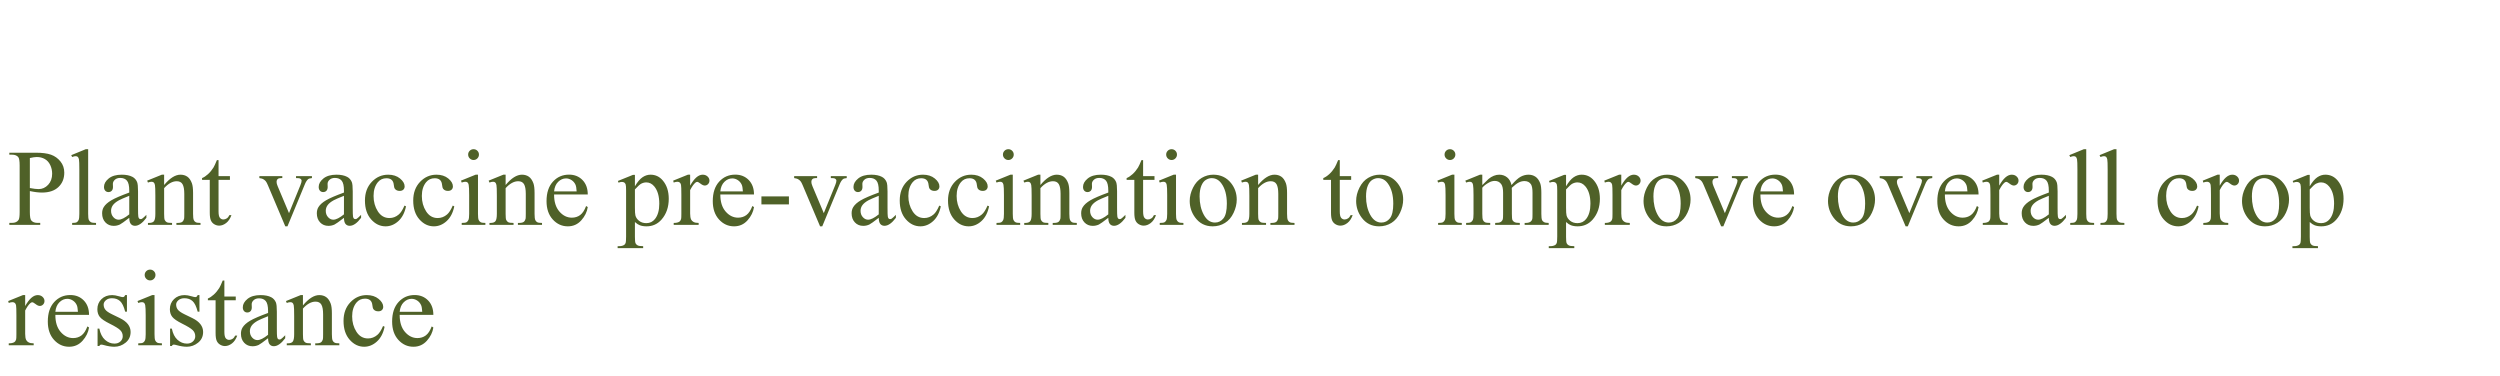 <svg version="1.1" x="0" y="0" width="100%" height="100%" viewBox="0 0 681420.8 102553.6" xmlns="http://www.w3.org/2000/svg">
  <path d="M 8138 52078.9 L 8138 57806.4 Q 8138 59662.4 8544 60111.9 Q 9095 60749.9 10211.5 60749.9 L 10965.5 60749.9 L 10965.5 61286.4 L 2541 61286.4 L 2541 60749.9 L 3280.5 60749.9 Q 4527.5 60749.9 5064 59937.9 Q 5354 59488.4 5354 57806.4 L 5354 45104.4 Q 5354 43248.4 4962.5 42798.9 Q 4397 42160.9 3280.5 42160.9 L 2541 42160.9 L 2541 41624.4 L 9747.5 41624.4 Q 12386.5 41624.4 13909 42168.15 Q 15431.5 42711.9 16475.5 44002.4 Q 17519.5 45292.9 17519.5 47061.9 Q 17519.5 49468.9 15931.75 50976.9 Q 14344 52484.9 11444 52484.9 Q 10733.5 52484.9 9907 52383.4 Q 9080.5 52281.9 8138 52078.9  Z M 8138 51252.4 Q 8906.5 51397.4 9501 51469.9 Q 10095.5 51542.4 10516 51542.4 Q 12024 51542.4 13118.75 50375.15 Q 14213.5 49207.9 14213.5 47351.9 Q 14213.5 46075.9 13691.5 44981.15 Q 13169.5 43886.4 12212.5 43342.65 Q 11255.5 42798.9 10037.5 42798.9 Q 9298 42798.9 8138 43074.4 L 8138 51252.4 Z M 24029.9 40667.4 L 24029.9 58284.9 Q 24029.9 59531.9 24211.15 59937.9 Q 24392.4 60343.9 24769.4 60554.15 Q 25146.4 60764.4 26175.9 60764.4 L 26175.9 61286.4 L 19665.4 61286.4 L 19665.4 60764.4 Q 20578.9 60764.4 20912.4 60575.9 Q 21245.9 60387.4 21434.4 59952.4 Q 21622.9 59517.4 21622.9 58284.9 L 21622.9 46220.9 Q 21622.9 43973.4 21521.4 43458.65 Q 21419.9 42943.9 21195.15 42755.4 Q 20970.4 42566.9 20622.4 42566.9 Q 20245.4 42566.9 19665.4 42798.9 L 19418.9 42291.4 L 23377.4 40667.4 L 24029.9 40667.4 Z M 35231.1 59372.4 Q 33186.6 60952.9 32664.6 61199.4 Q 31881.6 61561.9 30997.1 61561.9 Q 29619.6 61561.9 28727.85 60619.4 Q 27836.1 59676.9 27836.1 58139.9 Q 27836.1 57168.4 28271.1 56457.9 Q 28865.6 55471.9 30337.35 54601.9 Q 31809.1 53731.9 35231.1 52484.9 L 35231.1 51962.9 Q 35231.1 49976.4 34600.35 49236.9 Q 33969.6 48497.4 32766.1 48497.4 Q 31852.6 48497.4 31316.1 48990.4 Q 30765.1 49483.4 30765.1 50121.4 L 30794.1 50962.4 Q 30794.1 51629.4 30453.35 51991.9 Q 30112.6 52354.4 29561.6 52354.4 Q 29025.1 52354.4 28684.35 51977.4 Q 28343.6 51600.4 28343.6 50947.9 Q 28343.6 49700.9 29619.6 48656.9 Q 30895.6 47612.9 33201.1 47612.9 Q 34970.1 47612.9 36101.1 48207.4 Q 36956.6 48656.9 37362.6 49613.9 Q 37623.6 50237.4 37623.6 52165.9 L 37623.6 56675.4 Q 37623.6 58574.9 37696.1 59002.65 Q 37768.6 59430.4 37935.35 59575.4 Q 38102.1 59720.4 38319.6 59720.4 Q 38551.6 59720.4 38725.6 59618.9 Q 39030.1 59430.4 39900.1 58560.4 L 39900.1 59372.4 Q 38276.1 61547.4 36797.1 61547.4 Q 36086.6 61547.4 35666.1 61054.4 Q 35245.6 60561.4 35231.1 59372.4  Z M 35231.1 58429.9 L 35231.1 53369.4 Q 33041.6 54239.4 32403.6 54601.9 Q 31258.1 55239.9 30765.1 55935.9 Q 30272.1 56631.9 30272.1 57458.4 Q 30272.1 58502.4 30895.6 59191.15 Q 31519.1 59879.9 32331.1 59879.9 Q 33433.1 59879.9 35231.1 58429.9  Z M 44735.5 50425.9 Q 47070 47612.9 49187 47612.9 Q 50274.5 47612.9 51057.5 48156.65 Q 51840.5 48700.4 52304.5 49947.4 Q 52623.5 50817.4 52623.5 52615.4 L 52623.5 58284.9 Q 52623.5 59546.4 52826.5 59995.9 Q 52986 60358.4 53341.25 60561.4 Q 53696.5 60764.4 54653.5 60764.4 L 54653.5 61286.4 L 48085 61286.4 L 48085 60764.4 L 48360.5 60764.4 Q 49288.5 60764.4 49658.25 60481.65 Q 50028 60198.9 50173 59647.9 Q 50231 59430.4 50231 58284.9 L 50231 52847.4 Q 50231 51034.9 49759.75 50215.65 Q 49288.5 49396.4 48172 49396.4 Q 46446.5 49396.4 44735.5 51281.4 L 44735.5 58284.9 Q 44735.5 59633.4 44895 59952.4 Q 45098 60372.9 45453.25 60568.65 Q 45808.5 60764.4 46896 60764.4 L 46896 61286.4 L 40327.5 61286.4 L 40327.5 60764.4 L 40617.5 60764.4 Q 41632.5 60764.4 41987.75 60249.65 Q 42343 59734.9 42343 58284.9 L 42343 53354.9 Q 42343 50962.4 42234.25 50440.4 Q 42125.5 49918.4 41900.75 49729.9 Q 41676 49541.4 41299 49541.4 Q 40893 49541.4 40327.5 49758.9 L 40110 49236.9 L 44112 47612.9 L 44735.5 47612.9 L 44735.5 50425.9 Z M 59569 43639.9 L 59569 48004.4 L 62672 48004.4 L 62672 49019.4 L 59569 49019.4 L 59569 57632.4 Q 59569 58922.9 59938.75 59372.4 Q 60308.5 59821.9 60888.5 59821.9 Q 61367 59821.9 61816.5 59524.65 Q 62266 59227.4 62512.5 58647.4 L 63078 58647.4 Q 62570.5 60068.4 61642.5 60786.15 Q 60714.5 61503.9 59728.5 61503.9 Q 59061.5 61503.9 58423.5 61134.15 Q 57785.5 60764.4 57481 60075.65 Q 57176.5 59386.9 57176.5 57951.4 L 57176.5 49019.4 L 55074 49019.4 L 55074 48540.9 Q 55871.5 48221.9 56705.25 47460.65 Q 57539 46699.4 58191.5 45655.4 Q 58525 45104.4 59119.5 43639.9 L 59569 43639.9 Z M 70697.7 48004.4 L 76947.2 48004.4 L 76947.2 48540.9 L 76541.2 48540.9 Q 75975.7 48540.9 75678.45 48816.4 Q 75381.2 49091.9 75381.2 49555.9 Q 75381.2 50063.4 75685.7 50759.4 L 78774.2 58096.4 L 81877.2 50483.9 Q 82210.7 49671.9 82210.7 49251.4 Q 82210.7 49048.4 82094.7 48917.9 Q 81935.2 48700.4 81688.7 48620.65 Q 81442.2 48540.9 80688.2 48540.9 L 80688.2 48004.4 L 85023.7 48004.4 L 85023.7 48540.9 Q 84269.7 48598.9 83979.7 48845.4 Q 83472.2 49280.4 83066.2 50295.4 L 78353.7 61692.4 L 77759.2 61692.4 L 73017.7 50483.9 Q 72698.7 49700.9 72408.7 49360.15 Q 72118.7 49019.4 71669.2 48787.4 Q 71422.7 48656.9 70697.7 48540.9 L 70697.7 48004.4 Z M 93752.7 59372.4 Q 91708.2 60952.9 91186.2 61199.4 Q 90403.2 61561.9 89518.7 61561.9 Q 88141.2 61561.9 87249.45 60619.4 Q 86357.7 59676.9 86357.7 58139.9 Q 86357.7 57168.4 86792.7 56457.9 Q 87387.2 55471.9 88858.95 54601.9 Q 90330.7 53731.9 93752.7 52484.9 L 93752.7 51962.9 Q 93752.7 49976.4 93121.95 49236.9 Q 92491.2 48497.4 91287.7 48497.4 Q 90374.2 48497.4 89837.7 48990.4 Q 89286.7 49483.4 89286.7 50121.4 L 89315.7 50962.4 Q 89315.7 51629.4 88974.95 51991.9 Q 88634.2 52354.4 88083.2 52354.4 Q 87546.7 52354.4 87205.95 51977.4 Q 86865.2 51600.4 86865.2 50947.9 Q 86865.2 49700.9 88141.2 48656.9 Q 89417.2 47612.9 91722.7 47612.9 Q 93491.7 47612.9 94622.7 48207.4 Q 95478.2 48656.9 95884.2 49613.9 Q 96145.2 50237.4 96145.2 52165.9 L 96145.2 56675.4 Q 96145.2 58574.9 96217.7 59002.65 Q 96290.2 59430.4 96456.95 59575.4 Q 96623.7 59720.4 96841.2 59720.4 Q 97073.2 59720.4 97247.2 59618.9 Q 97551.7 59430.4 98421.7 58560.4 L 98421.7 59372.4 Q 96797.7 61547.4 95318.7 61547.4 Q 94608.2 61547.4 94187.7 61054.4 Q 93767.2 60561.4 93752.7 59372.4  Z M 93752.7 58429.9 L 93752.7 53369.4 Q 91563.2 54239.4 90925.2 54601.9 Q 89779.7 55239.9 89286.7 55935.9 Q 88793.7 56631.9 88793.7 57458.4 Q 88793.7 58502.4 89417.2 59191.15 Q 90040.7 59879.9 90852.7 59879.9 Q 91954.7 59879.9 93752.7 58429.9  Z M 110666.6 56240.4 Q 110130.1 58864.9 108564.1 60278.65 Q 106998.1 61692.4 105098.6 61692.4 Q 102836.6 61692.4 101154.6 59792.9 Q 99472.6 57893.4 99472.6 54659.9 Q 99472.6 51527.9 101335.85 49570.4 Q 103199.1 47612.9 105809.1 47612.9 Q 107766.6 47612.9 109028.1 48649.65 Q 110289.6 49686.4 110289.6 50802.9 Q 110289.6 51353.9 109934.35 51694.65 Q 109579.1 52035.4 108941.1 52035.4 Q 108085.6 52035.4 107650.6 51484.4 Q 107404.1 51179.9 107324.35 50324.4 Q 107244.6 49468.9 106737.1 49019.4 Q 106229.6 48584.4 105330.6 48584.4 Q 103880.6 48584.4 102996.1 49657.4 Q 101821.6 51078.4 101821.6 53412.9 Q 101821.6 55790.9 102988.85 57610.65 Q 104156.1 59430.4 106142.6 59430.4 Q 107563.6 59430.4 108694.6 58458.9 Q 109492.1 57791.9 110246.1 56037.4 L 110666.6 56240.4 Z M 123825 56240.4 Q 123288.5 58864.9 121722.5 60278.65 Q 120156.5 61692.4 118257 61692.4 Q 115995 61692.4 114313 59792.9 Q 112631 57893.4 112631 54659.9 Q 112631 51527.9 114494.25 49570.4 Q 116357.5 47612.9 118967.5 47612.9 Q 120925 47612.9 122186.5 48649.65 Q 123448 49686.4 123448 50802.9 Q 123448 51353.9 123092.75 51694.65 Q 122737.5 52035.4 122099.5 52035.4 Q 121244 52035.4 120809 51484.4 Q 120562.5 51179.9 120482.75 50324.4 Q 120403 49468.9 119895.5 49019.4 Q 119388 48584.4 118489 48584.4 Q 117039 48584.4 116154.5 49657.4 Q 114980 51078.4 114980 53412.9 Q 114980 55790.9 116147.25 57610.65 Q 117314.5 59430.4 119301 59430.4 Q 120722 59430.4 121853 58458.9 Q 122650.5 57791.9 123404.5 56037.4 L 123825 56240.4 Z M 129080.9 40667.4 Q 129689.9 40667.4 130117.65 41095.15 Q 130545.4 41522.9 130545.4 42131.9 Q 130545.4 42740.9 130117.65 43175.9 Q 129689.9 43610.9 129080.9 43610.9 Q 128471.9 43610.9 128036.9 43175.9 Q 127601.9 42740.9 127601.9 42131.9 Q 127601.9 41522.9 128029.65 41095.15 Q 128457.4 40667.4 129080.9 40667.4  Z M 130284.4 47612.9 L 130284.4 58284.9 Q 130284.4 59531.9 130465.65 59945.15 Q 130646.9 60358.4 131002.15 60561.4 Q 131357.4 60764.4 132299.9 60764.4 L 132299.9 61286.4 L 125847.4 61286.4 L 125847.4 60764.4 Q 126818.9 60764.4 127152.4 60575.9 Q 127485.9 60387.4 127681.65 59952.4 Q 127877.4 59517.4 127877.4 58284.9 L 127877.4 53166.4 Q 127877.4 51005.9 127746.9 50367.9 Q 127645.4 49903.9 127427.9 49722.65 Q 127210.4 49541.4 126833.4 49541.4 Q 126427.4 49541.4 125847.4 49758.9 L 125644.4 49236.9 L 129646.4 47612.9 L 130284.4 47612.9 Z M 137817.1 50425.9 Q 140151.6 47612.9 142268.6 47612.9 Q 143356.1 47612.9 144139.1 48156.65 Q 144922.1 48700.4 145386.1 49947.4 Q 145705.1 50817.4 145705.1 52615.4 L 145705.1 58284.9 Q 145705.1 59546.4 145908.1 59995.9 Q 146067.6 60358.4 146422.85 60561.4 Q 146778.1 60764.4 147735.1 60764.4 L 147735.1 61286.4 L 141166.6 61286.4 L 141166.6 60764.4 L 141442.1 60764.4 Q 142370.1 60764.4 142739.85 60481.65 Q 143109.6 60198.9 143254.6 59647.9 Q 143312.6 59430.4 143312.6 58284.9 L 143312.6 52847.4 Q 143312.6 51034.9 142841.35 50215.65 Q 142370.1 49396.4 141253.6 49396.4 Q 139528.1 49396.4 137817.1 51281.4 L 137817.1 58284.9 Q 137817.1 59633.4 137976.6 59952.4 Q 138179.6 60372.9 138534.85 60568.65 Q 138890.1 60764.4 139977.6 60764.4 L 139977.6 61286.4 L 133409.1 61286.4 L 133409.1 60764.4 L 133699.1 60764.4 Q 134714.1 60764.4 135069.35 60249.65 Q 135424.6 59734.9 135424.6 58284.9 L 135424.6 53354.9 Q 135424.6 50962.4 135315.85 50440.4 Q 135207.1 49918.4 134982.35 49729.9 Q 134757.6 49541.4 134380.6 49541.4 Q 133974.6 49541.4 133409.1 49758.9 L 133191.6 49236.9 L 137193.6 47612.9 L 137817.1 47612.9 L 137817.1 50425.9 Z M 151026.6 53006.9 Q 151012.1 55964.9 152462.1 57646.9 Q 153912.1 59328.9 155869.6 59328.9 Q 157174.6 59328.9 158138.85 58611.15 Q 159103.1 57893.4 159755.6 56153.4 L 160205.1 56443.4 Q 159900.6 58429.9 158436.1 60061.15 Q 156971.6 61692.4 154767.6 61692.4 Q 152375.1 61692.4 150671.35 59829.15 Q 148967.6 57965.9 148967.6 54819.4 Q 148967.6 51411.9 150714.85 49505.15 Q 152462.1 47598.4 155101.1 47598.4 Q 157334.1 47598.4 158769.6 49070.15 Q 160205.1 50541.9 160205.1 53006.9 L 151026.6 53006.9 Z M 151026.6 52165.9 L 157174.6 52165.9 Q 157102.1 50889.9 156870.1 50367.9 Q 156507.6 49555.9 155789.85 49091.9 Q 155072.1 48627.9 154289.1 48627.9 Q 153085.6 48627.9 152135.85 49563.15 Q 151186.1 50498.4 151026.6 52165.9  Z M 168419 49323.9 L 172508 47670.9 L 173059 47670.9 L 173059 50773.9 Q 174088.5 49019.4 175125.25 48316.15 Q 176162 47612.9 177307.5 47612.9 Q 179308.5 47612.9 180642.5 49178.9 Q 182281 51092.9 182281 54166.9 Q 182281 57603.4 180309 59850.9 Q 178685 61692.4 176220 61692.4 Q 175147 61692.4 174364 61387.9 Q 173784 61170.4 173059 60517.9 L 173059 64563.4 Q 173059 65926.4 173225.75 66296.15 Q 173392.5 66665.9 173805.75 66883.4 Q 174219 67100.9 175306.5 67100.9 L 175306.5 67637.4 L 168346.5 67637.4 L 168346.5 67100.9 L 168709 67100.9 Q 169506.5 67115.4 170072 66796.4 Q 170347.5 66636.9 170499.75 66281.65 Q 170652 65926.4 170652 64476.4 L 170652 51919.4 Q 170652 50628.9 170536 50280.9 Q 170420 49932.9 170166.25 49758.9 Q 169912.5 49584.9 169477.5 49584.9 Q 169129.5 49584.9 168593 49787.9 L 168419 49323.9 Z M 173059 51629.4 L 173059 56588.4 Q 173059 58197.9 173189.5 58705.4 Q 173392.5 59546.4 174182.75 60184.4 Q 174973 60822.4 176176.5 60822.4 Q 177626.5 60822.4 178525.5 59691.4 Q 179700 58212.4 179700 55529.9 Q 179700 52484.9 178366 50846.4 Q 177438 49715.4 176162 49715.4 Q 175466 49715.4 174784.5 50063.4 Q 174262.5 50324.4 173059 51629.4  Z M 188110 47612.9 L 188110 50599.9 Q 189777.5 47612.9 191532 47612.9 Q 192329.5 47612.9 192851.5 48098.65 Q 193373.5 48584.4 193373.5 49222.4 Q 193373.5 49787.9 192996.5 50179.4 Q 192619.5 50570.9 192097.5 50570.9 Q 191590 50570.9 190959.25 50070.65 Q 190328.5 49570.4 190024 49570.4 Q 189763 49570.4 189458.5 49860.4 Q 188806 50454.9 188110 51817.9 L 188110 58183.4 Q 188110 59285.4 188385.5 59850.9 Q 188574 60242.4 189052.5 60503.4 Q 189531 60764.4 190430 60764.4 L 190430 61286.4 L 183629.5 61286.4 L 183629.5 60764.4 Q 184644.5 60764.4 185137.5 60445.4 Q 185500 60213.4 185645 59705.9 Q 185717.5 59459.4 185717.5 58299.4 L 185717.5 53151.9 Q 185717.5 50831.9 185623.25 50389.65 Q 185529 49947.4 185275.25 49744.4 Q 185021.5 49541.4 184644.5 49541.4 Q 184195 49541.4 183629.5 49758.9 L 183484.5 49236.9 L 187501 47612.9 L 188110 47612.9 Z M 196338.6 53006.9 Q 196324.1 55964.9 197774.1 57646.9 Q 199224.1 59328.9 201181.6 59328.9 Q 202486.6 59328.9 203450.85 58611.15 Q 204415.1 57893.4 205067.6 56153.4 L 205517.1 56443.4 Q 205212.6 58429.9 203748.1 60061.15 Q 202283.6 61692.4 200079.6 61692.4 Q 197687.1 61692.4 195983.35 59829.15 Q 194279.6 57965.9 194279.6 54819.4 Q 194279.6 51411.9 196026.85 49505.15 Q 197774.1 47598.4 200413.1 47598.4 Q 202646.1 47598.4 204081.6 49070.15 Q 205517.1 50541.9 205517.1 53006.9 L 196338.6 53006.9 Z M 196338.6 52165.9 L 202486.6 52165.9 Q 202414.1 50889.9 202182.1 50367.9 Q 201819.6 49555.9 201101.85 49091.9 Q 200384.1 48627.9 199601.1 48627.9 Q 198397.6 48627.9 197447.85 49563.15 Q 196498.1 50498.4 196338.6 52165.9  Z M 207539.5 53528.9 L 215036 53528.9 L 215036 55718.4 L 207539.5 55718.4 L 207539.5 53528.9 Z M 216464.1 48004.4 L 222713.6 48004.4 L 222713.6 48540.9 L 222307.6 48540.9 Q 221742.1 48540.9 221444.85 48816.4 Q 221147.6 49091.9 221147.6 49555.9 Q 221147.6 50063.4 221452.1 50759.4 L 224540.6 58096.4 L 227643.6 50483.9 Q 227977.1 49671.9 227977.1 49251.4 Q 227977.1 49048.4 227861.1 48917.9 Q 227701.6 48700.4 227455.1 48620.65 Q 227208.6 48540.9 226454.6 48540.9 L 226454.6 48004.4 L 230790.1 48004.4 L 230790.1 48540.9 Q 230036.1 48598.9 229746.1 48845.4 Q 229238.6 49280.4 228832.6 50295.4 L 224120.1 61692.4 L 223525.6 61692.4 L 218784.1 50483.9 Q 218465.1 49700.9 218175.1 49360.15 Q 217885.1 49019.4 217435.6 48787.4 Q 217189.1 48656.9 216464.1 48540.9 L 216464.1 48004.4 Z M 239519.1 59372.4 Q 237474.6 60952.9 236952.6 61199.4 Q 236169.6 61561.9 235285.1 61561.9 Q 233907.6 61561.9 233015.85 60619.4 Q 232124.1 59676.9 232124.1 58139.9 Q 232124.1 57168.4 232559.1 56457.9 Q 233153.6 55471.9 234625.35 54601.9 Q 236097.1 53731.9 239519.1 52484.9 L 239519.1 51962.9 Q 239519.1 49976.4 238888.35 49236.9 Q 238257.6 48497.4 237054.1 48497.4 Q 236140.6 48497.4 235604.1 48990.4 Q 235053.1 49483.4 235053.1 50121.4 L 235082.1 50962.4 Q 235082.1 51629.4 234741.35 51991.9 Q 234400.6 52354.4 233849.6 52354.4 Q 233313.1 52354.4 232972.35 51977.4 Q 232631.6 51600.4 232631.6 50947.9 Q 232631.6 49700.9 233907.6 48656.9 Q 235183.6 47612.9 237489.1 47612.9 Q 239258.1 47612.9 240389.1 48207.4 Q 241244.6 48656.9 241650.6 49613.9 Q 241911.6 50237.4 241911.6 52165.9 L 241911.6 56675.4 Q 241911.6 58574.9 241984.1 59002.65 Q 242056.6 59430.4 242223.35 59575.4 Q 242390.1 59720.4 242607.6 59720.4 Q 242839.6 59720.4 243013.6 59618.9 Q 243318.1 59430.4 244188.1 58560.4 L 244188.1 59372.4 Q 242564.1 61547.4 241085.1 61547.4 Q 240374.6 61547.4 239954.1 61054.4 Q 239533.6 60561.4 239519.1 59372.4  Z M 239519.1 58429.9 L 239519.1 53369.4 Q 237329.6 54239.4 236691.6 54601.9 Q 235546.1 55239.9 235053.1 55935.9 Q 234560.1 56631.9 234560.1 57458.4 Q 234560.1 58502.4 235183.6 59191.15 Q 235807.1 59879.9 236619.1 59879.9 Q 237721.1 59879.9 239519.1 58429.9  Z M 256433 56240.4 Q 255896.5 58864.9 254330.5 60278.65 Q 252764.5 61692.4 250865 61692.4 Q 248603 61692.4 246921 59792.9 Q 245239 57893.4 245239 54659.9 Q 245239 51527.9 247102.25 49570.4 Q 248965.5 47612.9 251575.5 47612.9 Q 253533 47612.9 254794.5 48649.65 Q 256056 49686.4 256056 50802.9 Q 256056 51353.9 255700.75 51694.65 Q 255345.5 52035.4 254707.5 52035.4 Q 253852 52035.4 253417 51484.4 Q 253170.5 51179.9 253090.75 50324.4 Q 253011 49468.9 252503.5 49019.4 Q 251996 48584.4 251097 48584.4 Q 249647 48584.4 248762.5 49657.4 Q 247588 51078.4 247588 53412.9 Q 247588 55790.9 248755.25 57610.65 Q 249922.5 59430.4 251909 59430.4 Q 253330 59430.4 254461 58458.9 Q 255258.5 57791.9 256012.5 56037.4 L 256433 56240.4 Z M 269591.4 56240.4 Q 269054.9 58864.9 267488.9 60278.65 Q 265922.9 61692.4 264023.4 61692.4 Q 261761.4 61692.4 260079.4 59792.9 Q 258397.4 57893.4 258397.4 54659.9 Q 258397.4 51527.9 260260.65 49570.4 Q 262123.9 47612.9 264733.9 47612.9 Q 266691.4 47612.9 267952.9 48649.65 Q 269214.4 49686.4 269214.4 50802.9 Q 269214.4 51353.9 268859.15 51694.65 Q 268503.9 52035.4 267865.9 52035.4 Q 267010.4 52035.4 266575.4 51484.4 Q 266328.9 51179.9 266249.15 50324.4 Q 266169.4 49468.9 265661.9 49019.4 Q 265154.4 48584.4 264255.4 48584.4 Q 262805.4 48584.4 261920.9 49657.4 Q 260746.4 51078.4 260746.4 53412.9 Q 260746.4 55790.9 261913.65 57610.65 Q 263080.9 59430.4 265067.4 59430.4 Q 266488.4 59430.4 267619.4 58458.9 Q 268416.9 57791.9 269170.9 56037.4 L 269591.4 56240.4 Z M 274847.3 40667.4 Q 275456.3 40667.4 275884.05 41095.15 Q 276311.8 41522.9 276311.8 42131.9 Q 276311.8 42740.9 275884.05 43175.9 Q 275456.3 43610.9 274847.3 43610.9 Q 274238.3 43610.9 273803.3 43175.9 Q 273368.3 42740.9 273368.3 42131.9 Q 273368.3 41522.9 273796.05 41095.15 Q 274223.8 40667.4 274847.3 40667.4  Z M 276050.8 47612.9 L 276050.8 58284.9 Q 276050.8 59531.9 276232.05 59945.15 Q 276413.3 60358.4 276768.55 60561.4 Q 277123.8 60764.4 278066.3 60764.4 L 278066.3 61286.4 L 271613.8 61286.4 L 271613.8 60764.4 Q 272585.3 60764.4 272918.8 60575.9 Q 273252.3 60387.4 273448.05 59952.4 Q 273643.8 59517.4 273643.8 58284.9 L 273643.8 53166.4 Q 273643.8 51005.9 273513.3 50367.9 Q 273411.8 49903.9 273194.3 49722.65 Q 272976.8 49541.4 272599.8 49541.4 Q 272193.8 49541.4 271613.8 49758.9 L 271410.8 49236.9 L 275412.8 47612.9 L 276050.8 47612.9 Z M 283583.5 50425.9 Q 285918 47612.9 288035 47612.9 Q 289122.5 47612.9 289905.5 48156.65 Q 290688.5 48700.4 291152.5 49947.4 Q 291471.5 50817.4 291471.5 52615.4 L 291471.5 58284.9 Q 291471.5 59546.4 291674.5 59995.9 Q 291834 60358.4 292189.25 60561.4 Q 292544.5 60764.4 293501.5 60764.4 L 293501.5 61286.4 L 286933 61286.4 L 286933 60764.4 L 287208.5 60764.4 Q 288136.5 60764.4 288506.25 60481.65 Q 288876 60198.9 289021 59647.9 Q 289079 59430.4 289079 58284.9 L 289079 52847.4 Q 289079 51034.9 288607.75 50215.65 Q 288136.5 49396.4 287020 49396.4 Q 285294.5 49396.4 283583.5 51281.4 L 283583.5 58284.9 Q 283583.5 59633.4 283743 59952.4 Q 283946 60372.9 284301.25 60568.65 Q 284656.5 60764.4 285744 60764.4 L 285744 61286.4 L 279175.5 61286.4 L 279175.5 60764.4 L 279465.5 60764.4 Q 280480.5 60764.4 280835.75 60249.65 Q 281191 59734.9 281191 58284.9 L 281191 53354.9 Q 281191 50962.4 281082.25 50440.4 Q 280973.5 49918.4 280748.75 49729.9 Q 280524 49541.4 280147 49541.4 Q 279741 49541.4 279175.5 49758.9 L 278958 49236.9 L 282960 47612.9 L 283583.5 47612.9 L 283583.5 50425.9 Z M 302085.5 59372.4 Q 300041 60952.9 299519 61199.4 Q 298736 61561.9 297851.5 61561.9 Q 296474 61561.9 295582.25 60619.4 Q 294690.5 59676.9 294690.5 58139.9 Q 294690.5 57168.4 295125.5 56457.9 Q 295720 55471.9 297191.75 54601.9 Q 298663.5 53731.9 302085.5 52484.9 L 302085.5 51962.9 Q 302085.5 49976.4 301454.75 49236.9 Q 300824 48497.4 299620.5 48497.4 Q 298707 48497.4 298170.5 48990.4 Q 297619.5 49483.4 297619.5 50121.4 L 297648.5 50962.4 Q 297648.5 51629.4 297307.75 51991.9 Q 296967 52354.4 296416 52354.4 Q 295879.5 52354.4 295538.75 51977.4 Q 295198 51600.4 295198 50947.9 Q 295198 49700.9 296474 48656.9 Q 297750 47612.9 300055.5 47612.9 Q 301824.5 47612.9 302955.5 48207.4 Q 303811 48656.9 304217 49613.9 Q 304478 50237.4 304478 52165.9 L 304478 56675.4 Q 304478 58574.9 304550.5 59002.65 Q 304623 59430.4 304789.75 59575.4 Q 304956.5 59720.4 305174 59720.4 Q 305406 59720.4 305580 59618.9 Q 305884.5 59430.4 306754.5 58560.4 L 306754.5 59372.4 Q 305130.5 61547.4 303651.5 61547.4 Q 302941 61547.4 302520.5 61054.4 Q 302100 60561.4 302085.5 59372.4  Z M 302085.5 58429.9 L 302085.5 53369.4 Q 299896 54239.4 299258 54601.9 Q 298112.5 55239.9 297619.5 55935.9 Q 297126.5 56631.9 297126.5 57458.4 Q 297126.5 58502.4 297750 59191.15 Q 298373.5 59879.9 299185.5 59879.9 Q 300287.5 59879.9 302085.5 58429.9  Z M 311575.4 43639.9 L 311575.4 48004.4 L 314678.4 48004.4 L 314678.4 49019.4 L 311575.4 49019.4 L 311575.4 57632.4 Q 311575.4 58922.9 311945.15 59372.4 Q 312314.9 59821.9 312894.9 59821.9 Q 313373.4 59821.9 313822.9 59524.65 Q 314272.4 59227.4 314518.9 58647.4 L 315084.4 58647.4 Q 314576.9 60068.4 313648.9 60786.15 Q 312720.9 61503.9 311734.9 61503.9 Q 311067.9 61503.9 310429.9 61134.15 Q 309791.9 60764.4 309487.4 60075.65 Q 309182.9 59386.9 309182.9 57951.4 L 309182.9 49019.4 L 307080.4 49019.4 L 307080.4 48540.9 Q 307877.9 48221.9 308711.65 47460.65 Q 309545.4 46699.4 310197.9 45655.4 Q 310531.4 45104.4 311125.9 43639.9 L 311575.4 43639.9 Z M 319340.1 40667.4 Q 319949.1 40667.4 320376.85 41095.15 Q 320804.6 41522.9 320804.6 42131.9 Q 320804.6 42740.9 320376.85 43175.9 Q 319949.1 43610.9 319340.1 43610.9 Q 318731.1 43610.9 318296.1 43175.9 Q 317861.1 42740.9 317861.1 42131.9 Q 317861.1 41522.9 318288.85 41095.15 Q 318716.6 40667.4 319340.1 40667.4  Z M 320543.6 47612.9 L 320543.6 58284.9 Q 320543.6 59531.9 320724.85 59945.15 Q 320906.1 60358.4 321261.35 60561.4 Q 321616.6 60764.4 322559.1 60764.4 L 322559.1 61286.4 L 316106.6 61286.4 L 316106.6 60764.4 Q 317078.1 60764.4 317411.6 60575.9 Q 317745.1 60387.4 317940.85 59952.4 Q 318136.6 59517.4 318136.6 58284.9 L 318136.6 53166.4 Q 318136.6 51005.9 318006.1 50367.9 Q 317904.6 49903.9 317687.1 49722.65 Q 317469.6 49541.4 317092.6 49541.4 Q 316686.6 49541.4 316106.6 49758.9 L 315903.6 49236.9 L 319905.6 47612.9 L 320543.6 47612.9 Z M 330700.8 47612.9 Q 333716.8 47612.9 335543.8 49903.9 Q 337095.3 51861.4 337095.3 54398.9 Q 337095.3 56182.4 336239.8 58009.4 Q 335384.3 59836.4 333883.55 60764.4 Q 332382.8 61692.4 330541.3 61692.4 Q 327539.8 61692.4 325770.8 59299.9 Q 324277.3 57284.4 324277.3 54775.9 Q 324277.3 52948.9 325183.55 51143.65 Q 326089.8 49338.4 327568.8 48475.65 Q 329047.8 47612.9 330700.8 47612.9  Z M 330251.3 48555.4 Q 329482.8 48555.4 328707.05 49012.15 Q 327931.3 49468.9 327452.8 50614.4 Q 326974.3 51759.9 326974.3 53557.9 Q 326974.3 56457.9 328127.05 58560.4 Q 329279.8 60662.9 331164.8 60662.9 Q 332571.3 60662.9 333484.8 59502.9 Q 334398.3 58342.9 334398.3 55515.4 Q 334398.3 51977.4 332875.8 49947.4 Q 331846.3 48555.4 330251.3 48555.4  Z M 342924.3 50425.9 Q 345258.8 47612.9 347375.8 47612.9 Q 348463.3 47612.9 349246.3 48156.65 Q 350029.3 48700.4 350493.3 49947.4 Q 350812.3 50817.4 350812.3 52615.4 L 350812.3 58284.9 Q 350812.3 59546.4 351015.3 59995.9 Q 351174.8 60358.4 351530.05 60561.4 Q 351885.3 60764.4 352842.3 60764.4 L 352842.3 61286.4 L 346273.8 61286.4 L 346273.8 60764.4 L 346549.3 60764.4 Q 347477.3 60764.4 347847.05 60481.65 Q 348216.8 60198.9 348361.8 59647.9 Q 348419.8 59430.4 348419.8 58284.9 L 348419.8 52847.4 Q 348419.8 51034.9 347948.55 50215.65 Q 347477.3 49396.4 346360.8 49396.4 Q 344635.3 49396.4 342924.3 51281.4 L 342924.3 58284.9 Q 342924.3 59633.4 343083.8 59952.4 Q 343286.8 60372.9 343642.05 60568.65 Q 343997.3 60764.4 345084.8 60764.4 L 345084.8 61286.4 L 338516.3 61286.4 L 338516.3 60764.4 L 338806.3 60764.4 Q 339821.3 60764.4 340176.55 60249.65 Q 340531.8 59734.9 340531.8 58284.9 L 340531.8 53354.9 Q 340531.8 50962.4 340423.05 50440.4 Q 340314.3 49918.4 340089.55 49729.9 Q 339864.8 49541.4 339487.8 49541.4 Q 339081.8 49541.4 338516.3 49758.9 L 338298.8 49236.9 L 342300.8 47612.9 L 342924.3 47612.9 L 342924.3 50425.9 Z M 365181.8 43639.9 L 365181.8 48004.4 L 368284.8 48004.4 L 368284.8 49019.4 L 365181.8 49019.4 L 365181.8 57632.4 Q 365181.8 58922.9 365551.55 59372.4 Q 365921.3 59821.9 366501.3 59821.9 Q 366979.8 59821.9 367429.3 59524.65 Q 367878.8 59227.4 368125.3 58647.4 L 368690.8 58647.4 Q 368183.3 60068.4 367255.3 60786.15 Q 366327.3 61503.9 365341.3 61503.9 Q 364674.3 61503.9 364036.3 61134.15 Q 363398.3 60764.4 363093.8 60075.65 Q 362789.3 59386.9 362789.3 57951.4 L 362789.3 49019.4 L 360686.8 49019.4 L 360686.8 48540.9 Q 361484.3 48221.9 362318.05 47460.65 Q 363151.8 46699.4 363804.3 45655.4 Q 364137.8 45104.4 364732.3 43639.9 L 365181.8 43639.9 Z M 376064 47612.9 Q 379080 47612.9 380907 49903.9 Q 382458.5 51861.4 382458.5 54398.9 Q 382458.5 56182.4 381603 58009.4 Q 380747.5 59836.4 379246.75 60764.4 Q 377746 61692.4 375904.5 61692.4 Q 372903 61692.4 371134 59299.9 Q 369640.5 57284.4 369640.5 54775.9 Q 369640.5 52948.9 370546.75 51143.65 Q 371453 49338.4 372932 48475.65 Q 374411 47612.9 376064 47612.9  Z M 375614.5 48555.4 Q 374846 48555.4 374070.25 49012.15 Q 373294.5 49468.9 372816 50614.4 Q 372337.5 51759.9 372337.5 53557.9 Q 372337.5 56457.9 373490.25 58560.4 Q 374643 60662.9 376528 60662.9 Q 377934.5 60662.9 378848 59502.9 Q 379761.5 58342.9 379761.5 55515.4 Q 379761.5 51977.4 378239 49947.4 Q 377209.5 48555.4 375614.5 48555.4  Z M 395218.5 40667.4 Q 395827.5 40667.4 396255.25 41095.15 Q 396683 41522.9 396683 42131.9 Q 396683 42740.9 396255.25 43175.9 Q 395827.5 43610.9 395218.5 43610.9 Q 394609.5 43610.9 394174.5 43175.9 Q 393739.5 42740.9 393739.5 42131.9 Q 393739.5 41522.9 394167.25 41095.15 Q 394595 40667.4 395218.5 40667.4  Z M 396422 47612.9 L 396422 58284.9 Q 396422 59531.9 396603.25 59945.15 Q 396784.5 60358.4 397139.75 60561.4 Q 397495 60764.4 398437.5 60764.4 L 398437.5 61286.4 L 391985 61286.4 L 391985 60764.4 Q 392956.5 60764.4 393290 60575.9 Q 393623.5 60387.4 393819.25 59952.4 Q 394015 59517.4 394015 58284.9 L 394015 53166.4 Q 394015 51005.9 393884.5 50367.9 Q 393783 49903.9 393565.5 49722.65 Q 393348 49541.4 392971 49541.4 Q 392565 49541.4 391985 49758.9 L 391782 49236.9 L 395784 47612.9 L 396422 47612.9 Z M 404027.2 50440.4 Q 405477.2 48990.4 405738.2 48772.9 Q 406390.7 48221.9 407144.7 47917.4 Q 407898.7 47612.9 408638.2 47612.9 Q 409885.2 47612.9 410784.2 48337.9 Q 411683.2 49062.9 411987.7 50440.4 Q 413481.2 48700.4 414510.7 48156.65 Q 415540.2 47612.9 416627.7 47612.9 Q 417686.2 47612.9 418505.45 48156.65 Q 419324.7 48700.4 419803.2 49932.9 Q 420122.2 50773.9 420122.2 52571.9 L 420122.2 58284.9 Q 420122.2 59531.9 420310.7 59995.9 Q 420455.7 60314.9 420847.2 60539.65 Q 421238.7 60764.4 422123.2 60764.4 L 422123.2 61286.4 L 415569.2 61286.4 L 415569.2 60764.4 L 415844.7 60764.4 Q 416700.2 60764.4 417178.7 60430.9 Q 417512.2 60198.9 417657.2 59691.4 Q 417715.2 59444.9 417715.2 58284.9 L 417715.2 52571.9 Q 417715.2 50947.9 417323.7 50280.9 Q 416758.2 49352.9 415511.2 49352.9 Q 414742.7 49352.9 413966.95 49737.15 Q 413191.2 50121.4 412089.2 51165.4 L 412060.2 51324.9 L 412089.2 51948.4 L 412089.2 58284.9 Q 412089.2 59647.9 412241.45 59981.4 Q 412393.7 60314.9 412814.2 60539.65 Q 413234.7 60764.4 414249.7 60764.4 L 414249.7 61286.4 L 407536.2 61286.4 L 407536.2 60764.4 Q 408638.2 60764.4 409051.45 60503.4 Q 409464.7 60242.4 409624.2 59720.4 Q 409696.7 59473.9 409696.7 58284.9 L 409696.7 52571.9 Q 409696.7 50947.9 409218.2 50237.4 Q 408580.2 49309.4 407434.7 49309.4 Q 406651.7 49309.4 405883.2 49729.9 Q 404679.7 50367.9 404027.2 51165.4 L 404027.2 58284.9 Q 404027.2 59589.9 404208.45 59981.4 Q 404389.7 60372.9 404744.95 60568.65 Q 405100.2 60764.4 406187.7 60764.4 L 406187.7 61286.4 L 399619.2 61286.4 L 399619.2 60764.4 Q 400532.7 60764.4 400895.2 60568.65 Q 401257.7 60372.9 401446.2 59945.15 Q 401634.7 59517.4 401634.7 58284.9 L 401634.7 53209.9 Q 401634.7 51020.4 401504.2 50382.4 Q 401402.7 49903.9 401185.2 49722.65 Q 400967.7 49541.4 400590.7 49541.4 Q 400184.7 49541.4 399619.2 49758.9 L 399401.7 49236.9 L 403403.7 47612.9 L 404027.2 47612.9 L 404027.2 50440.4 Z M 422217.4 49323.9 L 426306.4 47670.9 L 426857.4 47670.9 L 426857.4 50773.9 Q 427886.9 49019.4 428923.65 48316.15 Q 429960.4 47612.9 431105.9 47612.9 Q 433106.9 47612.9 434440.9 49178.9 Q 436079.4 51092.9 436079.4 54166.9 Q 436079.4 57603.4 434107.4 59850.9 Q 432483.4 61692.4 430018.4 61692.4 Q 428945.4 61692.4 428162.4 61387.9 Q 427582.4 61170.4 426857.4 60517.9 L 426857.4 64563.4 Q 426857.4 65926.4 427024.15 66296.15 Q 427190.9 66665.9 427604.15 66883.4 Q 428017.4 67100.9 429104.9 67100.9 L 429104.9 67637.4 L 422144.9 67637.4 L 422144.9 67100.9 L 422507.4 67100.9 Q 423304.9 67115.4 423870.4 66796.4 Q 424145.9 66636.9 424298.15 66281.65 Q 424450.4 65926.4 424450.4 64476.4 L 424450.4 51919.4 Q 424450.4 50628.9 424334.4 50280.9 Q 424218.4 49932.9 423964.65 49758.9 Q 423710.9 49584.9 423275.9 49584.9 Q 422927.9 49584.9 422391.4 49787.9 L 422217.4 49323.9 Z M 426857.4 51629.4 L 426857.4 56588.4 Q 426857.4 58197.9 426987.9 58705.4 Q 427190.9 59546.4 427981.15 60184.4 Q 428771.4 60822.4 429974.9 60822.4 Q 431424.9 60822.4 432323.9 59691.4 Q 433498.4 58212.4 433498.4 55529.9 Q 433498.4 52484.9 432164.4 50846.4 Q 431236.4 49715.4 429960.4 49715.4 Q 429264.4 49715.4 428582.9 50063.4 Q 428060.9 50324.4 426857.4 51629.4  Z M 441908.4 47612.9 L 441908.4 50599.9 Q 443575.9 47612.9 445330.4 47612.9 Q 446127.9 47612.9 446649.9 48098.65 Q 447171.9 48584.4 447171.9 49222.4 Q 447171.9 49787.9 446794.9 50179.4 Q 446417.9 50570.9 445895.9 50570.9 Q 445388.4 50570.9 444757.65 50070.65 Q 444126.9 49570.4 443822.4 49570.4 Q 443561.4 49570.4 443256.9 49860.4 Q 442604.4 50454.9 441908.4 51817.9 L 441908.4 58183.4 Q 441908.4 59285.4 442183.9 59850.9 Q 442372.4 60242.4 442850.9 60503.4 Q 443329.4 60764.4 444228.4 60764.4 L 444228.4 61286.4 L 437427.9 61286.4 L 437427.9 60764.4 Q 438442.9 60764.4 438935.9 60445.4 Q 439298.4 60213.4 439443.4 59705.9 Q 439515.9 59459.4 439515.9 58299.4 L 439515.9 53151.9 Q 439515.9 50831.9 439421.65 50389.65 Q 439327.4 49947.4 439073.65 49744.4 Q 438819.9 49541.4 438442.9 49541.4 Q 437993.4 49541.4 437427.9 49758.9 L 437282.9 49236.9 L 441299.4 47612.9 L 441908.4 47612.9 Z M 454400 47612.9 Q 457416 47612.9 459243 49903.9 Q 460794.5 51861.4 460794.5 54398.9 Q 460794.5 56182.4 459939 58009.4 Q 459083.5 59836.4 457582.75 60764.4 Q 456082 61692.4 454240.5 61692.4 Q 451239 61692.4 449470 59299.9 Q 447976.5 57284.4 447976.5 54775.9 Q 447976.5 52948.9 448882.75 51143.65 Q 449789 49338.4 451268 48475.65 Q 452747 47612.9 454400 47612.9  Z M 453950.5 48555.4 Q 453182 48555.4 452406.25 49012.15 Q 451630.5 49468.9 451152 50614.4 Q 450673.5 51759.9 450673.5 53557.9 Q 450673.5 56457.9 451826.25 58560.4 Q 452979 60662.9 454864 60662.9 Q 456270.5 60662.9 457184 59502.9 Q 458097.5 58342.9 458097.5 55515.4 Q 458097.5 51977.4 456575 49947.4 Q 455545.5 48555.4 453950.5 48555.4  Z M 462070.5 48004.4 L 468320 48004.4 L 468320 48540.9 L 467914 48540.9 Q 467348.5 48540.9 467051.25 48816.4 Q 466754 49091.9 466754 49555.9 Q 466754 50063.4 467058.5 50759.4 L 470147 58096.4 L 473250 50483.9 Q 473583.5 49671.9 473583.5 49251.4 Q 473583.5 49048.4 473467.5 48917.9 Q 473308 48700.4 473061.5 48620.65 Q 472815 48540.9 472061 48540.9 L 472061 48004.4 L 476396.5 48004.4 L 476396.5 48540.9 Q 475642.5 48598.9 475352.5 48845.4 Q 474845 49280.4 474439 50295.4 L 469726.5 61692.4 L 469132 61692.4 L 464390.5 50483.9 Q 464071.5 49700.9 463781.5 49360.15 Q 463491.5 49019.4 463042 48787.4 Q 462795.5 48656.9 462070.5 48540.9 L 462070.5 48004.4 Z M 479833 53006.9 Q 479818.5 55964.9 481268.5 57646.9 Q 482718.5 59328.9 484676 59328.9 Q 485981 59328.9 486945.25 58611.15 Q 487909.5 57893.4 488562 56153.4 L 489011.5 56443.4 Q 488707 58429.9 487242.5 60061.15 Q 485778 61692.4 483574 61692.4 Q 481181.5 61692.4 479477.75 59829.15 Q 477774 57965.9 477774 54819.4 Q 477774 51411.9 479521.25 49505.15 Q 481268.5 47598.4 483907.5 47598.4 Q 486140.5 47598.4 487576 49070.15 Q 489011.5 50541.9 489011.5 53006.9 L 479833 53006.9 Z M 479833 52165.9 L 485981 52165.9 Q 485908.5 50889.9 485676.5 50367.9 Q 485314 49555.9 484596.25 49091.9 Q 483878.5 48627.9 483095.5 48627.9 Q 481892 48627.9 480942.25 49563.15 Q 479992.5 50498.4 479833 52165.9  Z M 504678.4 47612.9 Q 507694.4 47612.9 509521.4 49903.9 Q 511072.9 51861.4 511072.9 54398.9 Q 511072.9 56182.4 510217.4 58009.4 Q 509361.9 59836.4 507861.15 60764.4 Q 506360.4 61692.4 504518.9 61692.4 Q 501517.4 61692.4 499748.4 59299.9 Q 498254.9 57284.4 498254.9 54775.9 Q 498254.9 52948.9 499161.15 51143.65 Q 500067.4 49338.4 501546.4 48475.65 Q 503025.4 47612.9 504678.4 47612.9  Z M 504228.9 48555.4 Q 503460.4 48555.4 502684.65 49012.15 Q 501908.9 49468.9 501430.4 50614.4 Q 500951.9 51759.9 500951.9 53557.9 Q 500951.9 56457.9 502104.65 58560.4 Q 503257.4 60662.9 505142.4 60662.9 Q 506548.9 60662.9 507462.4 59502.9 Q 508375.9 58342.9 508375.9 55515.4 Q 508375.9 51977.4 506853.4 49947.4 Q 505823.9 48555.4 504228.9 48555.4  Z M 512348.9 48004.4 L 518598.4 48004.4 L 518598.4 48540.9 L 518192.4 48540.9 Q 517626.9 48540.9 517329.65 48816.4 Q 517032.4 49091.9 517032.4 49555.9 Q 517032.4 50063.4 517336.9 50759.4 L 520425.4 58096.4 L 523528.4 50483.9 Q 523861.9 49671.9 523861.9 49251.4 Q 523861.9 49048.4 523745.9 48917.9 Q 523586.4 48700.4 523339.9 48620.65 Q 523093.4 48540.9 522339.4 48540.9 L 522339.4 48004.4 L 526674.9 48004.4 L 526674.9 48540.9 Q 525920.9 48598.9 525630.9 48845.4 Q 525123.4 49280.4 524717.4 50295.4 L 520004.9 61692.4 L 519410.4 61692.4 L 514668.9 50483.9 Q 514349.9 49700.9 514059.9 49360.15 Q 513769.9 49019.4 513320.4 48787.4 Q 513073.9 48656.9 512348.9 48540.9 L 512348.9 48004.4 Z M 530111.4 53006.9 Q 530096.9 55964.9 531546.9 57646.9 Q 532996.9 59328.9 534954.4 59328.9 Q 536259.4 59328.9 537223.65 58611.15 Q 538187.9 57893.4 538840.4 56153.4 L 539289.9 56443.4 Q 538985.4 58429.9 537520.9 60061.15 Q 536056.4 61692.4 533852.4 61692.4 Q 531459.9 61692.4 529756.15 59829.15 Q 528052.4 57965.9 528052.4 54819.4 Q 528052.4 51411.9 529799.65 49505.15 Q 531546.9 47598.4 534185.9 47598.4 Q 536418.9 47598.4 537854.4 49070.15 Q 539289.9 50541.9 539289.9 53006.9 L 530111.4 53006.9 Z M 530111.4 52165.9 L 536259.4 52165.9 Q 536186.9 50889.9 535954.9 50367.9 Q 535592.4 49555.9 534874.65 49091.9 Q 534156.9 48627.9 533373.9 48627.9 Q 532170.4 48627.9 531220.65 49563.15 Q 530270.9 50498.4 530111.4 52165.9  Z M 544922.8 47612.9 L 544922.8 50599.9 Q 546590.3 47612.9 548344.8 47612.9 Q 549142.3 47612.9 549664.3 48098.65 Q 550186.3 48584.4 550186.3 49222.4 Q 550186.3 49787.9 549809.3 50179.4 Q 549432.3 50570.9 548910.3 50570.9 Q 548402.8 50570.9 547772.05 50070.65 Q 547141.3 49570.4 546836.8 49570.4 Q 546575.8 49570.4 546271.3 49860.4 Q 545618.8 50454.9 544922.8 51817.9 L 544922.8 58183.4 Q 544922.8 59285.4 545198.3 59850.9 Q 545386.8 60242.4 545865.3 60503.4 Q 546343.8 60764.4 547242.8 60764.4 L 547242.8 61286.4 L 540442.3 61286.4 L 540442.3 60764.4 Q 541457.3 60764.4 541950.3 60445.4 Q 542312.8 60213.4 542457.8 59705.9 Q 542530.3 59459.4 542530.3 58299.4 L 542530.3 53151.9 Q 542530.3 50831.9 542436.05 50389.65 Q 542341.8 49947.4 542088.05 49744.4 Q 541834.3 49541.4 541457.3 49541.4 Q 541007.8 49541.4 540442.3 49758.9 L 540297.3 49236.9 L 544313.8 47612.9 L 544922.8 47612.9 Z M 558443.9 59372.4 Q 556399.4 60952.9 555877.4 61199.4 Q 555094.4 61561.9 554209.9 61561.9 Q 552832.4 61561.9 551940.65 60619.4 Q 551048.9 59676.9 551048.9 58139.9 Q 551048.9 57168.4 551483.9 56457.9 Q 552078.4 55471.9 553550.15 54601.9 Q 555021.9 53731.9 558443.9 52484.9 L 558443.9 51962.9 Q 558443.9 49976.4 557813.15 49236.9 Q 557182.4 48497.4 555978.9 48497.4 Q 555065.4 48497.4 554528.9 48990.4 Q 553977.9 49483.4 553977.9 50121.4 L 554006.9 50962.4 Q 554006.9 51629.4 553666.15 51991.9 Q 553325.4 52354.4 552774.4 52354.4 Q 552237.9 52354.4 551897.15 51977.4 Q 551556.4 51600.4 551556.4 50947.9 Q 551556.4 49700.9 552832.4 48656.9 Q 554108.4 47612.9 556413.9 47612.9 Q 558182.9 47612.9 559313.9 48207.4 Q 560169.4 48656.9 560575.4 49613.9 Q 560836.4 50237.4 560836.4 52165.9 L 560836.4 56675.4 Q 560836.4 58574.9 560908.9 59002.65 Q 560981.4 59430.4 561148.15 59575.4 Q 561314.9 59720.4 561532.4 59720.4 Q 561764.4 59720.4 561938.4 59618.9 Q 562242.9 59430.4 563112.9 58560.4 L 563112.9 59372.4 Q 561488.9 61547.4 560009.9 61547.4 Q 559299.4 61547.4 558878.9 61054.4 Q 558458.4 60561.4 558443.9 59372.4  Z M 558443.9 58429.9 L 558443.9 53369.4 Q 556254.4 54239.4 555616.4 54601.9 Q 554470.9 55239.9 553977.9 55935.9 Q 553484.9 56631.9 553484.9 57458.4 Q 553484.9 58502.4 554108.4 59191.15 Q 554731.9 59879.9 555543.9 59879.9 Q 556645.9 59879.9 558443.9 58429.9  Z M 568644.3 40667.4 L 568644.3 58284.9 Q 568644.3 59531.9 568825.55 59937.9 Q 569006.8 60343.9 569383.8 60554.15 Q 569760.8 60764.4 570790.3 60764.4 L 570790.3 61286.4 L 564279.8 61286.4 L 564279.8 60764.4 Q 565193.3 60764.4 565526.8 60575.9 Q 565860.3 60387.4 566048.8 59952.4 Q 566237.3 59517.4 566237.3 58284.9 L 566237.3 46220.9 Q 566237.3 43973.4 566135.8 43458.65 Q 566034.3 42943.9 565809.55 42755.4 Q 565584.8 42566.9 565236.8 42566.9 Q 564859.8 42566.9 564279.8 42798.9 L 564033.3 42291.4 L 567991.8 40667.4 L 568644.3 40667.4 Z M 576887.5 40667.4 L 576887.5 58284.9 Q 576887.5 59531.9 577068.75 59937.9 Q 577250 60343.9 577627 60554.15 Q 578004 60764.4 579033.5 60764.4 L 579033.5 61286.4 L 572523 61286.4 L 572523 60764.4 Q 573436.5 60764.4 573770 60575.9 Q 574103.5 60387.4 574292 59952.4 Q 574480.5 59517.4 574480.5 58284.9 L 574480.5 46220.9 Q 574480.5 43973.4 574379 43458.65 Q 574277.5 42943.9 574052.75 42755.4 Q 573828 42566.9 573480 42566.9 Q 573103 42566.9 572523 42798.9 L 572276.5 42291.4 L 576235 40667.4 L 576887.5 40667.4 Z M 599268.2 56240.4 Q 598731.7 58864.9 597165.7 60278.65 Q 595599.7 61692.4 593700.2 61692.4 Q 591438.2 61692.4 589756.2 59792.9 Q 588074.2 57893.4 588074.2 54659.9 Q 588074.2 51527.9 589937.45 49570.4 Q 591800.7 47612.9 594410.7 47612.9 Q 596368.2 47612.9 597629.7 48649.65 Q 598891.2 49686.4 598891.2 50802.9 Q 598891.2 51353.9 598535.95 51694.65 Q 598180.7 52035.4 597542.7 52035.4 Q 596687.2 52035.4 596252.2 51484.4 Q 596005.7 51179.9 595925.95 50324.4 Q 595846.2 49468.9 595338.7 49019.4 Q 594831.2 48584.4 593932.2 48584.4 Q 592482.2 48584.4 591597.7 49657.4 Q 590423.2 51078.4 590423.2 53412.9 Q 590423.2 55790.9 591590.45 57610.65 Q 592757.7 59430.4 594744.2 59430.4 Q 596165.2 59430.4 597296.2 58458.9 Q 598093.7 57791.9 598847.7 56037.4 L 599268.2 56240.4 Z M 605031.6 47612.9 L 605031.6 50599.9 Q 606699.1 47612.9 608453.6 47612.9 Q 609251.1 47612.9 609773.1 48098.65 Q 610295.1 48584.4 610295.1 49222.4 Q 610295.1 49787.9 609918.1 50179.4 Q 609541.1 50570.9 609019.1 50570.9 Q 608511.6 50570.9 607880.85 50070.65 Q 607250.1 49570.4 606945.6 49570.4 Q 606684.6 49570.4 606380.1 49860.4 Q 605727.6 50454.9 605031.6 51817.9 L 605031.6 58183.4 Q 605031.6 59285.4 605307.1 59850.9 Q 605495.6 60242.4 605974.1 60503.4 Q 606452.6 60764.4 607351.6 60764.4 L 607351.6 61286.4 L 600551.1 61286.4 L 600551.1 60764.4 Q 601566.1 60764.4 602059.1 60445.4 Q 602421.6 60213.4 602566.6 59705.9 Q 602639.1 59459.4 602639.1 58299.4 L 602639.1 53151.9 Q 602639.1 50831.9 602544.85 50389.65 Q 602450.6 49947.4 602196.85 49744.4 Q 601943.1 49541.4 601566.1 49541.4 Q 601116.6 49541.4 600551.1 49758.9 L 600406.1 49236.9 L 604422.6 47612.9 L 605031.6 47612.9 Z M 617523.2 47612.9 Q 620539.2 47612.9 622366.2 49903.9 Q 623917.7 51861.4 623917.7 54398.9 Q 623917.7 56182.4 623062.2 58009.4 Q 622206.7 59836.4 620705.95 60764.4 Q 619205.2 61692.4 617363.7 61692.4 Q 614362.2 61692.4 612593.2 59299.9 Q 611099.7 57284.4 611099.7 54775.9 Q 611099.7 52948.9 612005.95 51143.65 Q 612912.2 49338.4 614391.2 48475.65 Q 615870.2 47612.9 617523.2 47612.9  Z M 617073.7 48555.4 Q 616305.2 48555.4 615529.45 49012.15 Q 614753.7 49468.9 614275.2 50614.4 Q 613796.7 51759.9 613796.7 53557.9 Q 613796.7 56457.9 614949.45 58560.4 Q 616102.2 60662.9 617987.2 60662.9 Q 619393.7 60662.9 620307.2 59502.9 Q 621220.7 58342.9 621220.7 55515.4 Q 621220.7 51977.4 619698.2 49947.4 Q 618668.7 48555.4 617073.7 48555.4  Z M 624918.2 49323.9 L 629007.2 47670.9 L 629558.2 47670.9 L 629558.2 50773.9 Q 630587.7 49019.4 631624.45 48316.15 Q 632661.2 47612.9 633806.7 47612.9 Q 635807.7 47612.9 637141.7 49178.9 Q 638780.2 51092.9 638780.2 54166.9 Q 638780.2 57603.4 636808.2 59850.9 Q 635184.2 61692.4 632719.2 61692.4 Q 631646.2 61692.4 630863.2 61387.9 Q 630283.2 61170.4 629558.2 60517.9 L 629558.2 64563.4 Q 629558.2 65926.4 629724.95 66296.15 Q 629891.7 66665.9 630304.95 66883.4 Q 630718.2 67100.9 631805.7 67100.9 L 631805.7 67637.4 L 624845.7 67637.4 L 624845.7 67100.9 L 625208.2 67100.9 Q 626005.7 67115.4 626571.2 66796.4 Q 626846.7 66636.9 626998.95 66281.65 Q 627151.2 65926.4 627151.2 64476.4 L 627151.2 51919.4 Q 627151.2 50628.9 627035.2 50280.9 Q 626919.2 49932.9 626665.45 49758.9 Q 626411.7 49584.9 625976.7 49584.9 Q 625628.7 49584.9 625092.2 49787.9 L 624918.2 49323.9 Z M 629558.2 51629.4 L 629558.2 56588.4 Q 629558.2 58197.9 629688.7 58705.4 Q 629891.7 59546.4 630681.95 60184.4 Q 631472.2 60822.4 632675.7 60822.4 Q 634125.7 60822.4 635024.7 59691.4 Q 636199.2 58212.4 636199.2 55529.9 Q 636199.2 52484.9 634865.2 50846.4 Q 633937.2 49715.4 632661.2 49715.4 Q 631965.2 49715.4 631283.7 50063.4 Q 630761.7 50324.4 629558.2 51629.4  Z M 6862 80432.1 L 6862 83419.1 Q 8529.5 80432.1 10284 80432.1 Q 11081.5 80432.1 11603.5 80917.85 Q 12125.5 81403.6 12125.5 82041.6 Q 12125.5 82607.1 11748.5 82998.6 Q 11371.5 83390.1 10849.5 83390.1 Q 10342 83390.1 9711.25 82889.85 Q 9080.5 82389.6 8776 82389.6 Q 8515 82389.6 8210.5 82679.6 Q 7558 83274.1 6862 84637.1 L 6862 91002.6 Q 6862 92104.6 7137.5 92670.1 Q 7326 93061.6 7804.5 93322.6 Q 8283 93583.6 9182 93583.6 L 9182 94105.6 L 2381.5 94105.6 L 2381.5 93583.6 Q 3396.5 93583.6 3889.5 93264.6 Q 4252 93032.6 4397 92525.1 Q 4469.5 92278.6 4469.5 91118.6 L 4469.5 85971.1 Q 4469.5 83651.1 4375.25 83208.85 Q 4281 82766.6 4027.25 82563.6 Q 3773.5 82360.6 3396.5 82360.6 Q 2947 82360.6 2381.5 82578.1 L 2236.5 82056.1 L 6253 80432.1 L 6862 80432.1 Z M 15090.6 85826.1 Q 15076.1 88784.1 16526.1 90466.1 Q 17976.1 92148.1 19933.6 92148.1 Q 21238.6 92148.1 22202.85 91430.35 Q 23167.1 90712.6 23819.6 88972.6 L 24269.1 89262.6 Q 23964.6 91249.1 22500.1 92880.35 Q 21035.6 94511.6 18831.6 94511.6 Q 16439.1 94511.6 14735.35 92648.35 Q 13031.6 90785.1 13031.6 87638.6 Q 13031.6 84231.1 14778.85 82324.35 Q 16526.1 80417.6 19165.1 80417.6 Q 21398.1 80417.6 22833.6 81889.35 Q 24269.1 83361.1 24269.1 85826.1 L 15090.6 85826.1 Z M 15090.6 84985.1 L 21238.6 84985.1 Q 21166.1 83709.1 20934.1 83187.1 Q 20571.6 82375.1 19853.85 81911.1 Q 19136.1 81447.1 18353.1 81447.1 Q 17149.6 81447.1 16199.85 82382.35 Q 15250.1 83317.6 15090.6 84985.1  Z M 34600 80432.1 L 34600 84956.1 L 34121.5 84956.1 Q 33570.5 82824.6 32707.75 82056.1 Q 31845 81287.6 30511 81287.6 Q 29496 81287.6 28872.5 81824.1 Q 28249 82360.6 28249 83013.1 Q 28249 83825.1 28713 84405.1 Q 29162.5 84999.6 30540 85666.6 L 32657 86696.1 Q 35600.5 88131.6 35600.5 90480.6 Q 35600.5 92293.1 34230.25 93402.35 Q 32860 94511.6 31163.5 94511.6 Q 29945.5 94511.6 28379.5 94076.6 Q 27901 93931.6 27596.5 93931.6 Q 27263 93931.6 27074.5 94308.6 L 26596 94308.6 L 26596 89567.1 L 27074.5 89567.1 Q 27480.5 91597.1 28626 92626.6 Q 29771.5 93656.1 31192.5 93656.1 Q 32193 93656.1 32823.75 93068.85 Q 33454.5 92481.6 33454.5 91655.1 Q 33454.5 90654.6 32751.25 89973.1 Q 32048 89291.6 29945.5 88247.6 Q 27843 87203.6 27190.5 86362.6 Q 26538 85536.1 26538 84274.6 Q 26538 82636.1 27661.75 81534.1 Q 28785.5 80432.1 30569 80432.1 Q 31352 80432.1 32468.5 80765.6 Q 33208 80983.1 33454.5 80983.1 Q 33686.5 80983.1 33817 80881.6 Q 33947.5 80780.1 34121.5 80432.1 L 34600 80432.1 Z M 40914.5 73486.6 Q 41523.5 73486.6 41951.25 73914.35 Q 42379 74342.1 42379 74951.1 Q 42379 75560.1 41951.25 75995.1 Q 41523.5 76430.1 40914.5 76430.1 Q 40305.5 76430.1 39870.5 75995.1 Q 39435.5 75560.1 39435.5 74951.1 Q 39435.5 74342.1 39863.25 73914.35 Q 40291 73486.6 40914.5 73486.6  Z M 42118 80432.1 L 42118 91104.1 Q 42118 92351.1 42299.25 92764.35 Q 42480.5 93177.6 42835.75 93380.6 Q 43191 93583.6 44133.5 93583.6 L 44133.5 94105.6 L 37681 94105.6 L 37681 93583.6 Q 38652.5 93583.6 38986 93395.1 Q 39319.5 93206.6 39515.25 92771.6 Q 39711 92336.6 39711 91104.1 L 39711 85985.6 Q 39711 83825.1 39580.5 83187.1 Q 39479 82723.1 39261.5 82541.85 Q 39044 82360.6 38667 82360.6 Q 38261 82360.6 37681 82578.1 L 37478 82056.1 L 41480 80432.1 L 42118 80432.1 Z M 54363.2 80432.1 L 54363.2 84956.1 L 53884.7 84956.1 Q 53333.7 82824.6 52470.95 82056.1 Q 51608.2 81287.6 50274.2 81287.6 Q 49259.2 81287.6 48635.7 81824.1 Q 48012.2 82360.6 48012.2 83013.1 Q 48012.2 83825.1 48476.2 84405.1 Q 48925.7 84999.6 50303.2 85666.6 L 52420.2 86696.1 Q 55363.7 88131.6 55363.7 90480.6 Q 55363.7 92293.1 53993.45 93402.35 Q 52623.2 94511.6 50926.7 94511.6 Q 49708.7 94511.6 48142.7 94076.6 Q 47664.2 93931.6 47359.7 93931.6 Q 47026.2 93931.6 46837.7 94308.6 L 46359.2 94308.6 L 46359.2 89567.1 L 46837.7 89567.1 Q 47243.7 91597.1 48389.2 92626.6 Q 49534.7 93656.1 50955.7 93656.1 Q 51956.2 93656.1 52586.95 93068.85 Q 53217.7 92481.6 53217.7 91655.1 Q 53217.7 90654.6 52514.45 89973.1 Q 51811.2 89291.6 49708.7 88247.6 Q 47606.2 87203.6 46953.7 86362.6 Q 46301.2 85536.1 46301.2 84274.6 Q 46301.2 82636.1 47424.95 81534.1 Q 48548.7 80432.1 50332.2 80432.1 Q 51115.2 80432.1 52231.7 80765.6 Q 52971.2 80983.1 53217.7 80983.1 Q 53449.7 80983.1 53580.2 80881.6 Q 53710.7 80780.1 53884.7 80432.1 L 54363.2 80432.1 Z M 61156.2 76459.1 L 61156.2 80823.6 L 64259.2 80823.6 L 64259.2 81838.6 L 61156.2 81838.6 L 61156.2 90451.6 Q 61156.2 91742.1 61525.95 92191.6 Q 61895.7 92641.1 62475.7 92641.1 Q 62954.2 92641.1 63403.7 92343.85 Q 63853.2 92046.6 64099.7 91466.6 L 64665.2 91466.6 Q 64157.7 92887.6 63229.7 93605.35 Q 62301.7 94323.1 61315.7 94323.1 Q 60648.7 94323.1 60010.7 93953.35 Q 59372.7 93583.6 59068.2 92894.85 Q 58763.7 92206.1 58763.7 90770.6 L 58763.7 81838.6 L 56661.2 81838.6 L 56661.2 81360.1 Q 57458.7 81041.1 58292.45 80279.85 Q 59126.2 79518.6 59778.7 78474.6 Q 60112.2 77923.6 60706.7 76459.1 L 61156.2 76459.1 Z M 73067.9 92191.6 Q 71023.4 93772.1 70501.4 94018.6 Q 69718.4 94381.1 68833.9 94381.1 Q 67456.4 94381.1 66564.65 93438.6 Q 65672.9 92496.1 65672.9 90959.1 Q 65672.9 89987.6 66107.9 89277.1 Q 66702.4 88291.1 68174.15 87421.1 Q 69645.9 86551.1 73067.9 85304.1 L 73067.9 84782.1 Q 73067.9 82795.6 72437.15 82056.1 Q 71806.4 81316.6 70602.9 81316.6 Q 69689.4 81316.6 69152.9 81809.6 Q 68601.9 82302.6 68601.9 82940.6 L 68630.9 83781.6 Q 68630.9 84448.6 68290.15 84811.1 Q 67949.4 85173.6 67398.4 85173.6 Q 66861.9 85173.6 66521.15 84796.6 Q 66180.4 84419.6 66180.4 83767.1 Q 66180.4 82520.1 67456.4 81476.1 Q 68732.4 80432.1 71037.9 80432.1 Q 72806.9 80432.1 73937.9 81026.6 Q 74793.4 81476.1 75199.4 82433.1 Q 75460.4 83056.6 75460.4 84985.1 L 75460.4 89494.6 Q 75460.4 91394.1 75532.9 91821.85 Q 75605.4 92249.6 75772.15 92394.6 Q 75938.9 92539.6 76156.4 92539.6 Q 76388.4 92539.6 76562.4 92438.1 Q 76866.9 92249.6 77736.9 91379.6 L 77736.9 92191.6 Q 76112.9 94366.6 74633.9 94366.6 Q 73923.4 94366.6 73502.9 93873.6 Q 73082.4 93380.6 73067.9 92191.6  Z M 73067.9 91249.1 L 73067.9 86188.6 Q 70878.4 87058.6 70240.4 87421.1 Q 69094.9 88059.1 68601.9 88755.1 Q 68108.9 89451.1 68108.9 90277.6 Q 68108.9 91321.6 68732.4 92010.35 Q 69355.9 92699.1 70167.9 92699.1 Q 71269.9 92699.1 73067.9 91249.1  Z M 82572.3 83245.1 Q 84906.8 80432.1 87023.8 80432.1 Q 88111.3 80432.1 88894.3 80975.85 Q 89677.3 81519.6 90141.3 82766.6 Q 90460.3 83636.6 90460.3 85434.6 L 90460.3 91104.1 Q 90460.3 92365.6 90663.3 92815.1 Q 90822.8 93177.6 91178.05 93380.6 Q 91533.3 93583.6 92490.3 93583.6 L 92490.3 94105.6 L 85921.8 94105.6 L 85921.8 93583.6 L 86197.3 93583.6 Q 87125.3 93583.6 87495.05 93300.85 Q 87864.8 93018.1 88009.8 92467.1 Q 88067.8 92249.6 88067.8 91104.1 L 88067.8 85666.6 Q 88067.8 83854.1 87596.55 83034.85 Q 87125.3 82215.6 86008.8 82215.6 Q 84283.3 82215.6 82572.3 84100.6 L 82572.3 91104.1 Q 82572.3 92452.6 82731.8 92771.6 Q 82934.8 93192.1 83290.05 93387.85 Q 83645.3 93583.6 84732.8 93583.6 L 84732.8 94105.6 L 78164.3 94105.6 L 78164.3 93583.6 L 78454.3 93583.6 Q 79469.3 93583.6 79824.55 93068.85 Q 80179.8 92554.1 80179.8 91104.1 L 80179.8 86174.1 Q 80179.8 83781.6 80071.05 83259.6 Q 79962.3 82737.6 79737.55 82549.1 Q 79512.8 82360.6 79135.8 82360.6 Q 78729.8 82360.6 78164.3 82578.1 L 77946.8 82056.1 L 81948.8 80432.1 L 82572.3 80432.1 L 82572.3 83245.1 Z M 104829.8 89059.6 Q 104293.3 91684.1 102727.3 93097.85 Q 101161.3 94511.6 99261.8 94511.6 Q 96999.8 94511.6 95317.8 92612.1 Q 93635.8 90712.6 93635.8 87479.1 Q 93635.8 84347.1 95499.05 82389.6 Q 97362.3 80432.1 99972.3 80432.1 Q 101929.8 80432.1 103191.3 81468.85 Q 104452.8 82505.6 104452.8 83622.1 Q 104452.8 84173.1 104097.55 84513.85 Q 103742.3 84854.6 103104.3 84854.6 Q 102248.8 84854.6 101813.8 84303.6 Q 101567.3 83999.1 101487.55 83143.6 Q 101407.8 82288.1 100900.3 81838.6 Q 100392.8 81403.6 99493.8 81403.6 Q 98043.8 81403.6 97159.3 82476.6 Q 95984.8 83897.6 95984.8 86232.1 Q 95984.8 88610.1 97152.05 90429.85 Q 98319.3 92249.6 100305.8 92249.6 Q 101726.8 92249.6 102857.8 91278.1 Q 103655.3 90611.1 104409.3 88856.6 L 104829.8 89059.6 Z M 108940.2 85826.1 Q 108925.7 88784.1 110375.7 90466.1 Q 111825.7 92148.1 113783.2 92148.1 Q 115088.2 92148.1 116052.45 91430.35 Q 117016.7 90712.6 117669.2 88972.6 L 118118.7 89262.6 Q 117814.2 91249.1 116349.7 92880.35 Q 114885.2 94511.6 112681.2 94511.6 Q 110288.7 94511.6 108584.95 92648.35 Q 106881.2 90785.1 106881.2 87638.6 Q 106881.2 84231.1 108628.45 82324.35 Q 110375.7 80417.6 113014.7 80417.6 Q 115247.7 80417.6 116683.2 81889.35 Q 118118.7 83361.1 118118.7 85826.1 L 108940.2 85826.1 Z M 108940.2 84985.1 L 115088.2 84985.1 Q 115015.7 83709.1 114783.7 83187.1 Q 114421.2 82375.1 113703.45 81911.1 Q 112985.7 81447.1 112202.7 81447.1 Q 110999.2 81447.1 110049.45 82382.35 Q 109099.7 83317.6 108940.2 84985.1  Z " fill-rule="nonzero" style="fill:#4f6128;;fill-opacity:1;"/>
</svg>